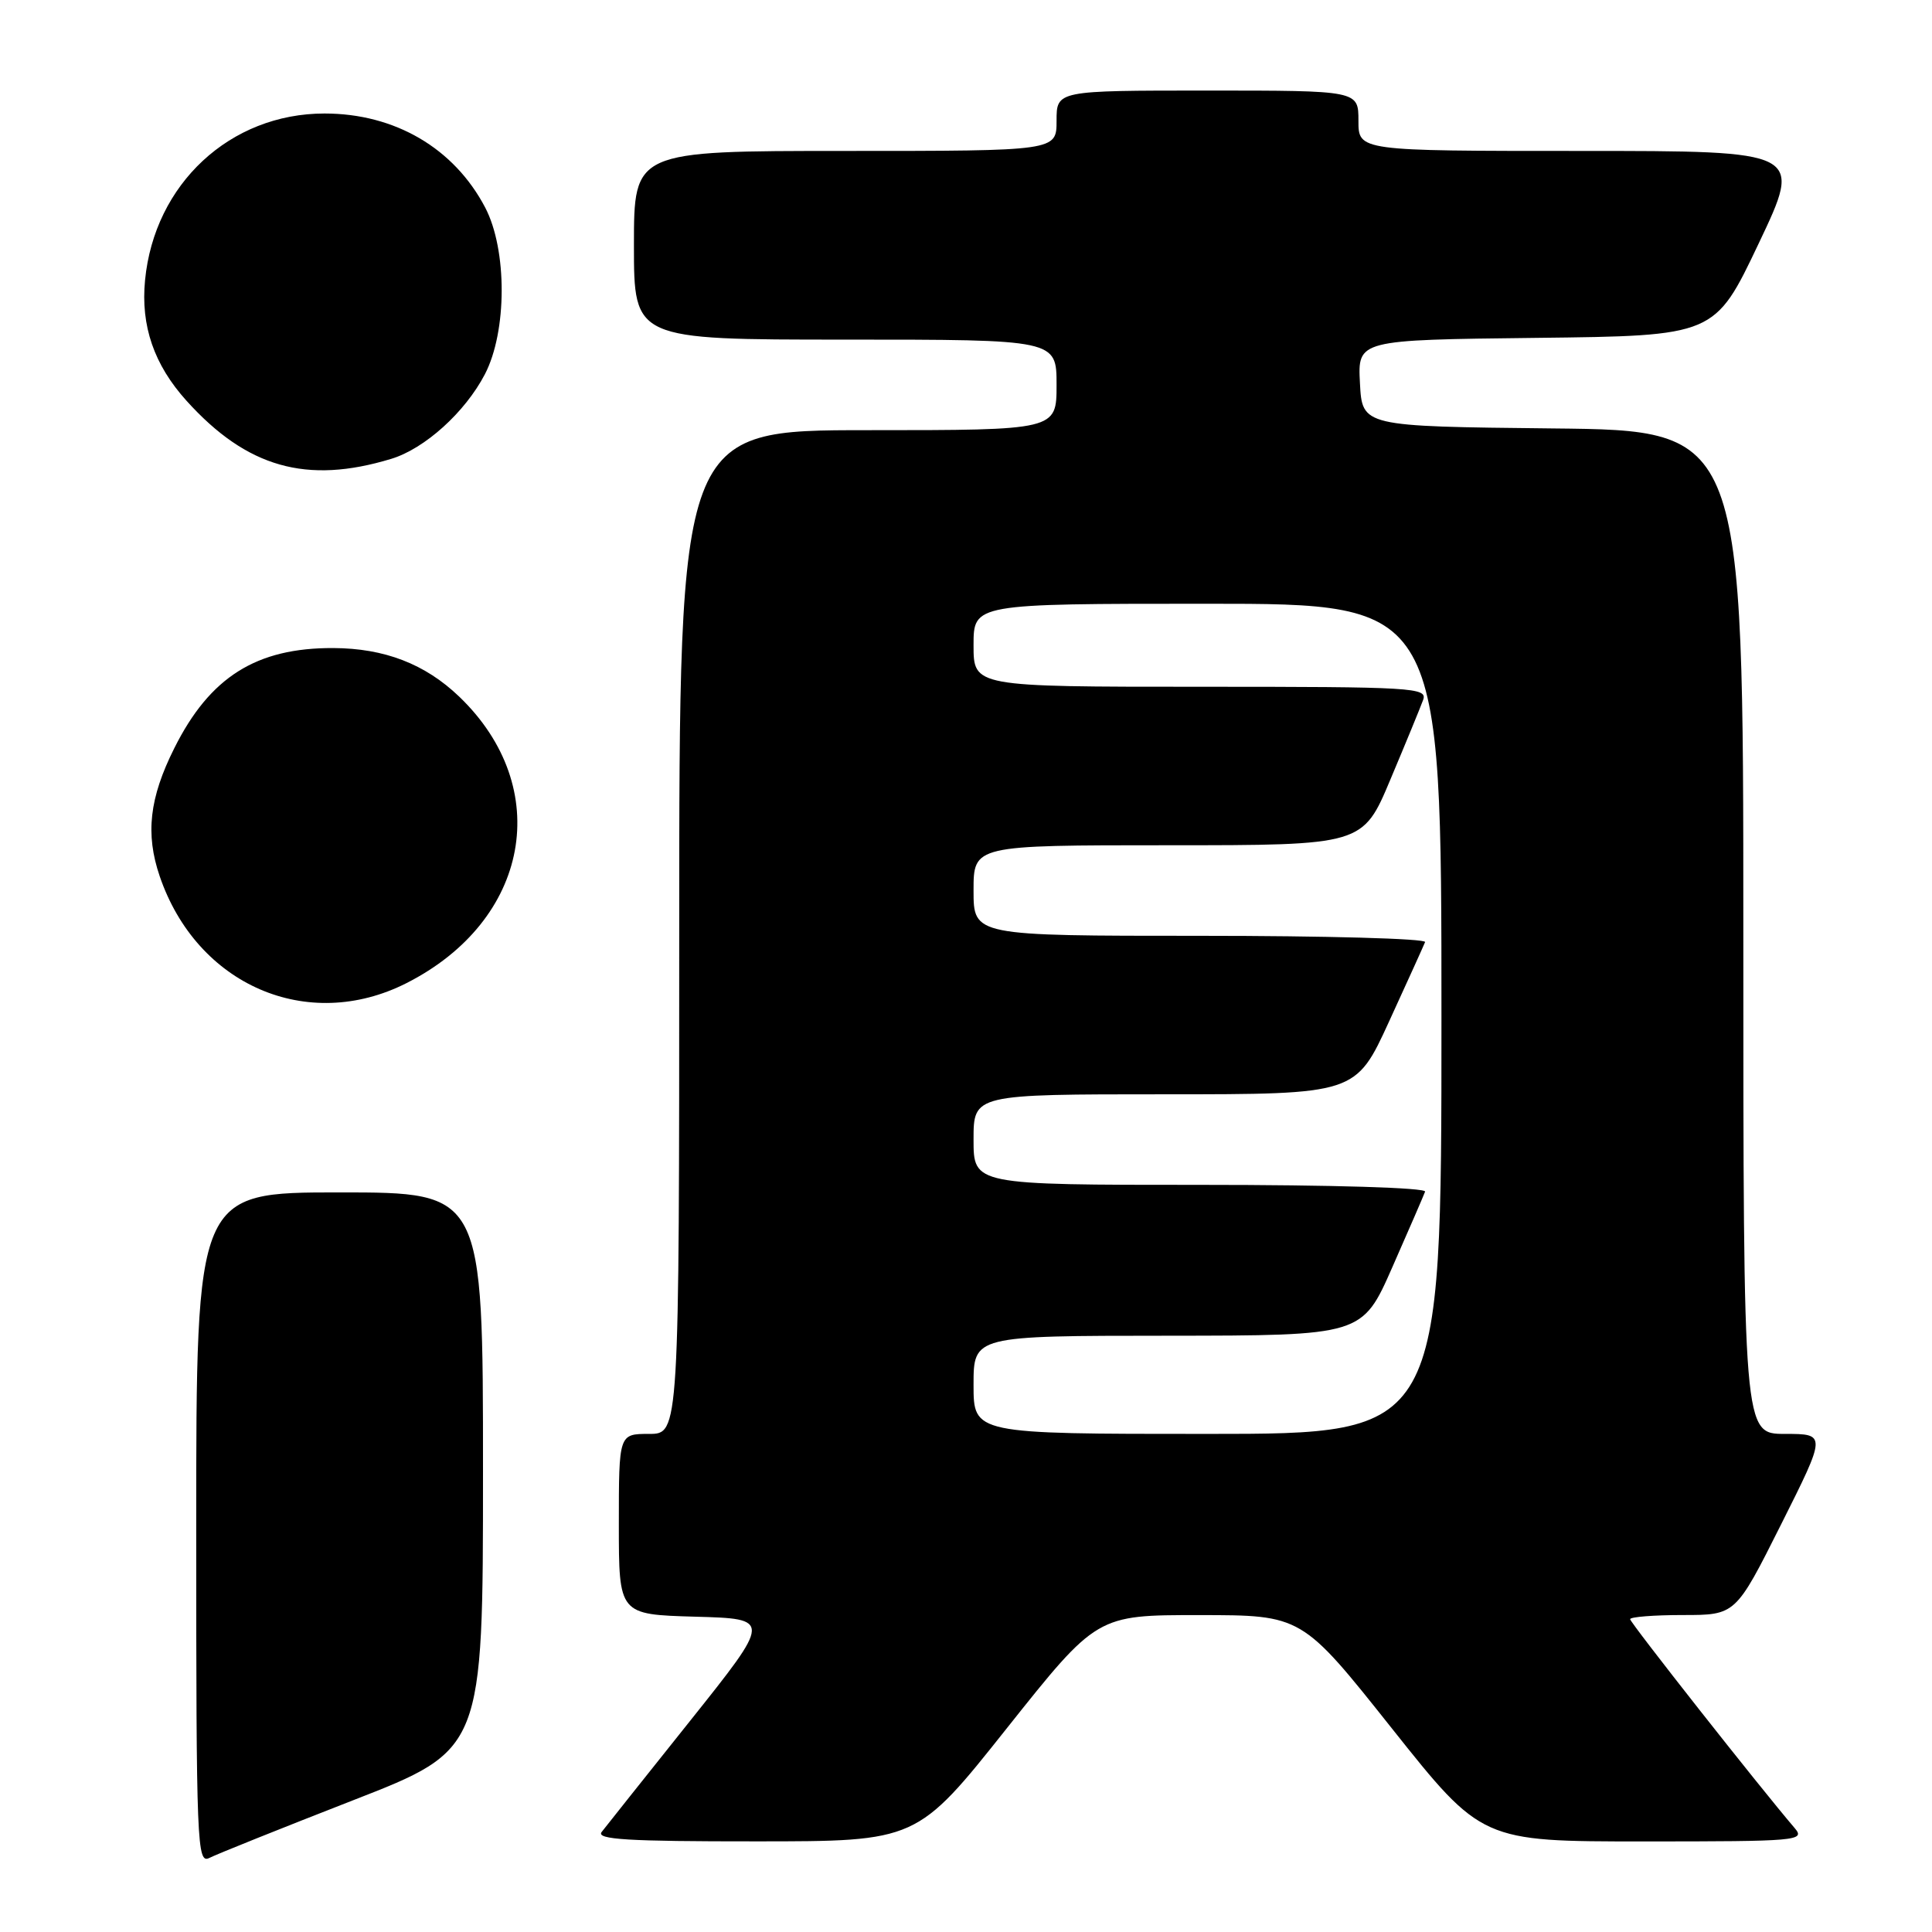 <?xml version="1.0" encoding="UTF-8" standalone="no"?>
<!DOCTYPE svg PUBLIC "-//W3C//DTD SVG 1.1//EN" "http://www.w3.org/Graphics/SVG/1.1/DTD/svg11.dtd" >
<svg xmlns="http://www.w3.org/2000/svg" xmlns:xlink="http://www.w3.org/1999/xlink" version="1.1" viewBox="0 0 256 256">
 <g >
 <path fill="currentColor"
d=" M 46.75 238.56 C 64.00 231.84 64.00 231.84 64.00 194.92 C 64.00 158.00 64.00 158.00 45.00 158.00 C 26.00 158.00 26.00 158.00 26.00 202.54 C 26.00 244.62 26.10 247.02 27.75 246.18 C 28.71 245.69 37.26 242.26 46.75 238.56 Z  M 133.42 228.99 C 145.34 214.00 145.34 214.00 158.92 214.01 C 172.50 214.01 172.50 214.01 184.42 229.01 C 196.34 244.00 196.34 244.00 217.82 244.00 C 238.19 244.00 239.23 243.91 237.82 242.25 C 233.13 236.77 216.00 215.01 216.00 214.55 C 216.00 214.25 219.15 214.00 222.99 214.00 C 229.98 214.00 229.98 214.00 236.00 202.00 C 242.02 190.00 242.02 190.00 236.51 190.00 C 231.00 190.00 231.00 190.00 231.00 123.52 C 231.00 57.03 231.00 57.03 205.75 56.77 C 180.50 56.50 180.50 56.50 180.20 50.77 C 179.90 45.04 179.90 45.04 203.56 44.77 C 227.22 44.50 227.22 44.50 233.04 32.25 C 238.86 20.00 238.86 20.00 209.43 20.00 C 180.00 20.00 180.00 20.00 180.00 16.00 C 180.00 12.00 180.00 12.00 160.00 12.00 C 140.00 12.00 140.00 12.00 140.00 16.00 C 140.00 20.00 140.00 20.00 112.00 20.00 C 84.00 20.00 84.00 20.00 84.00 32.50 C 84.00 45.00 84.00 45.00 112.00 45.00 C 140.00 45.00 140.00 45.00 140.00 51.00 C 140.00 57.00 140.00 57.00 115.00 57.00 C 90.00 57.00 90.00 57.00 90.00 123.50 C 90.00 190.00 90.00 190.00 86.00 190.00 C 82.00 190.00 82.00 190.00 82.00 201.97 C 82.00 213.93 82.00 213.93 92.12 214.22 C 102.23 214.50 102.23 214.50 91.46 228.00 C 85.53 235.43 80.25 242.06 79.72 242.75 C 78.96 243.74 83.18 244.00 100.13 243.99 C 121.50 243.99 121.50 243.99 133.42 228.99 Z  M 53.84 130.28 C 70.22 121.99 73.46 104.40 60.84 92.30 C 56.32 87.97 50.94 85.90 44.16 85.87 C 33.96 85.83 27.80 89.71 23.09 99.15 C 19.79 105.74 19.25 110.50 21.16 116.10 C 26.08 130.54 40.75 136.90 53.84 130.28 Z  M 51.84 60.80 C 56.29 59.45 61.63 54.62 64.25 49.59 C 67.20 43.92 67.22 33.10 64.29 27.50 C 60.17 19.64 52.33 15.04 43.00 15.04 C 30.49 15.04 20.45 24.37 19.22 37.13 C 18.63 43.17 20.41 48.34 24.72 53.11 C 32.71 61.96 40.63 64.21 51.84 60.80 Z  M 129.00 183.50 C 129.00 177.00 129.00 177.00 154.75 176.99 C 180.50 176.97 180.50 176.97 184.50 167.89 C 186.70 162.90 188.65 158.40 188.83 157.90 C 189.03 157.38 176.60 157.00 159.08 157.00 C 129.00 157.00 129.00 157.00 129.00 151.00 C 129.00 145.00 129.00 145.00 154.32 145.00 C 179.64 145.00 179.64 145.00 184.07 135.33 C 186.51 130.01 188.65 125.29 188.83 124.83 C 189.02 124.37 175.63 124.00 159.08 124.00 C 129.00 124.00 129.00 124.00 129.00 118.00 C 129.00 112.00 129.00 112.00 154.79 112.00 C 180.58 112.00 180.58 112.00 184.25 103.25 C 186.28 98.44 188.22 93.71 188.57 92.75 C 189.17 91.11 187.36 91.00 159.11 91.00 C 129.00 91.00 129.00 91.00 129.00 85.50 C 129.00 80.00 129.00 80.00 160.00 80.00 C 191.00 80.00 191.00 80.00 191.00 135.00 C 191.00 190.00 191.00 190.00 160.00 190.00 C 129.00 190.00 129.00 190.00 129.00 183.50 Z "/>
</g>
</svg>